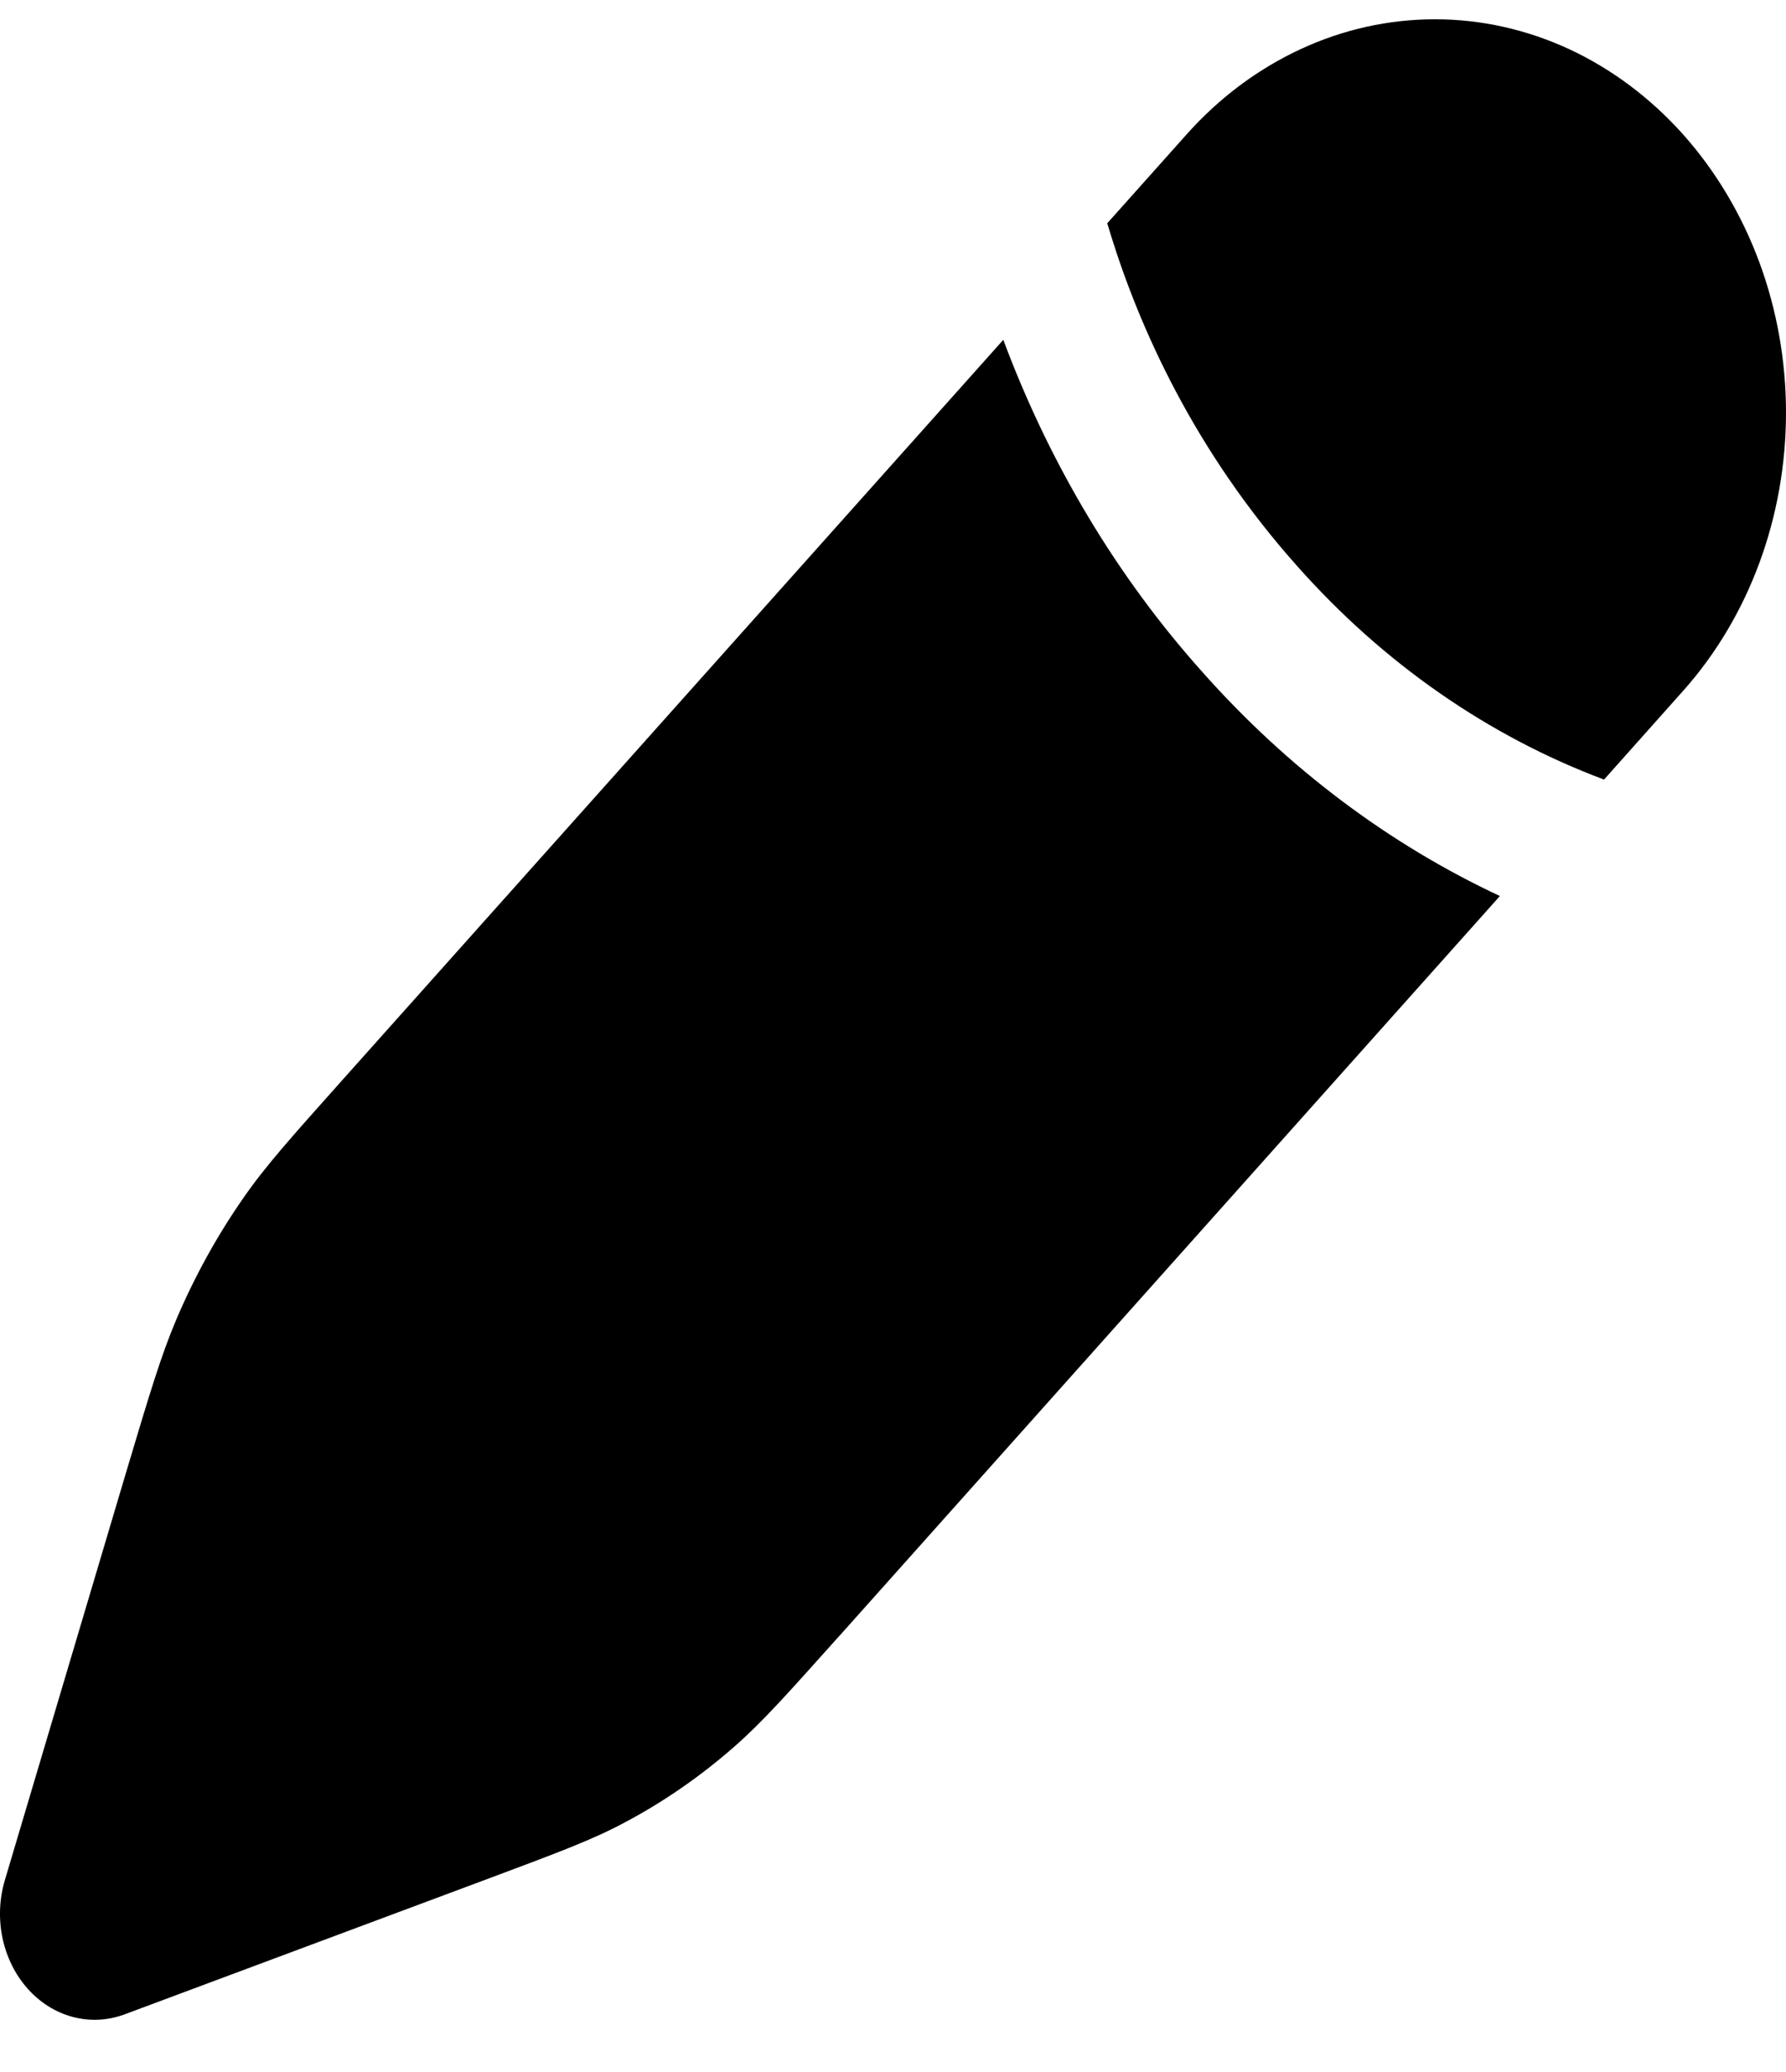 <svg width="25" height="29" viewBox="0 0 25 29" fill="none" xmlns="http://www.w3.org/2000/svg">
<path d="M11.75 22.896L20.995 12.541C19.44 11.814 18.027 10.752 16.838 9.414C15.643 8.082 14.694 6.499 14.044 4.756L4.798 15.11C4.076 15.919 3.715 16.321 3.406 16.768C3.04 17.293 2.726 17.862 2.47 18.463C2.253 18.973 2.092 19.515 1.768 20.598L0.068 26.315C-0.01 26.577 -0.021 26.858 0.035 27.126C0.092 27.394 0.214 27.64 0.388 27.835C0.562 28.03 0.781 28.167 1.021 28.23C1.261 28.293 1.511 28.28 1.745 28.193L6.848 26.289C7.816 25.927 8.301 25.747 8.755 25.502C9.293 25.216 9.8 24.865 10.269 24.455C10.668 24.107 11.027 23.703 11.749 22.896M23.561 9.668C24.017 9.157 24.379 8.55 24.626 7.882C24.873 7.214 25 6.498 25 5.775C25 5.052 24.873 4.336 24.626 3.668C24.378 3 24.016 2.393 23.56 1.882C23.103 1.371 22.561 0.965 21.965 0.688C21.369 0.412 20.729 0.269 20.084 0.27C19.438 0.27 18.799 0.412 18.203 0.689C17.606 0.966 17.064 1.371 16.608 1.883L15.499 3.125L15.547 3.283C15.953 4.593 16.72 6.313 18.163 7.929C19.366 9.284 20.835 10.305 22.453 10.911L23.561 9.668Z" fill="black"/>
</svg>
